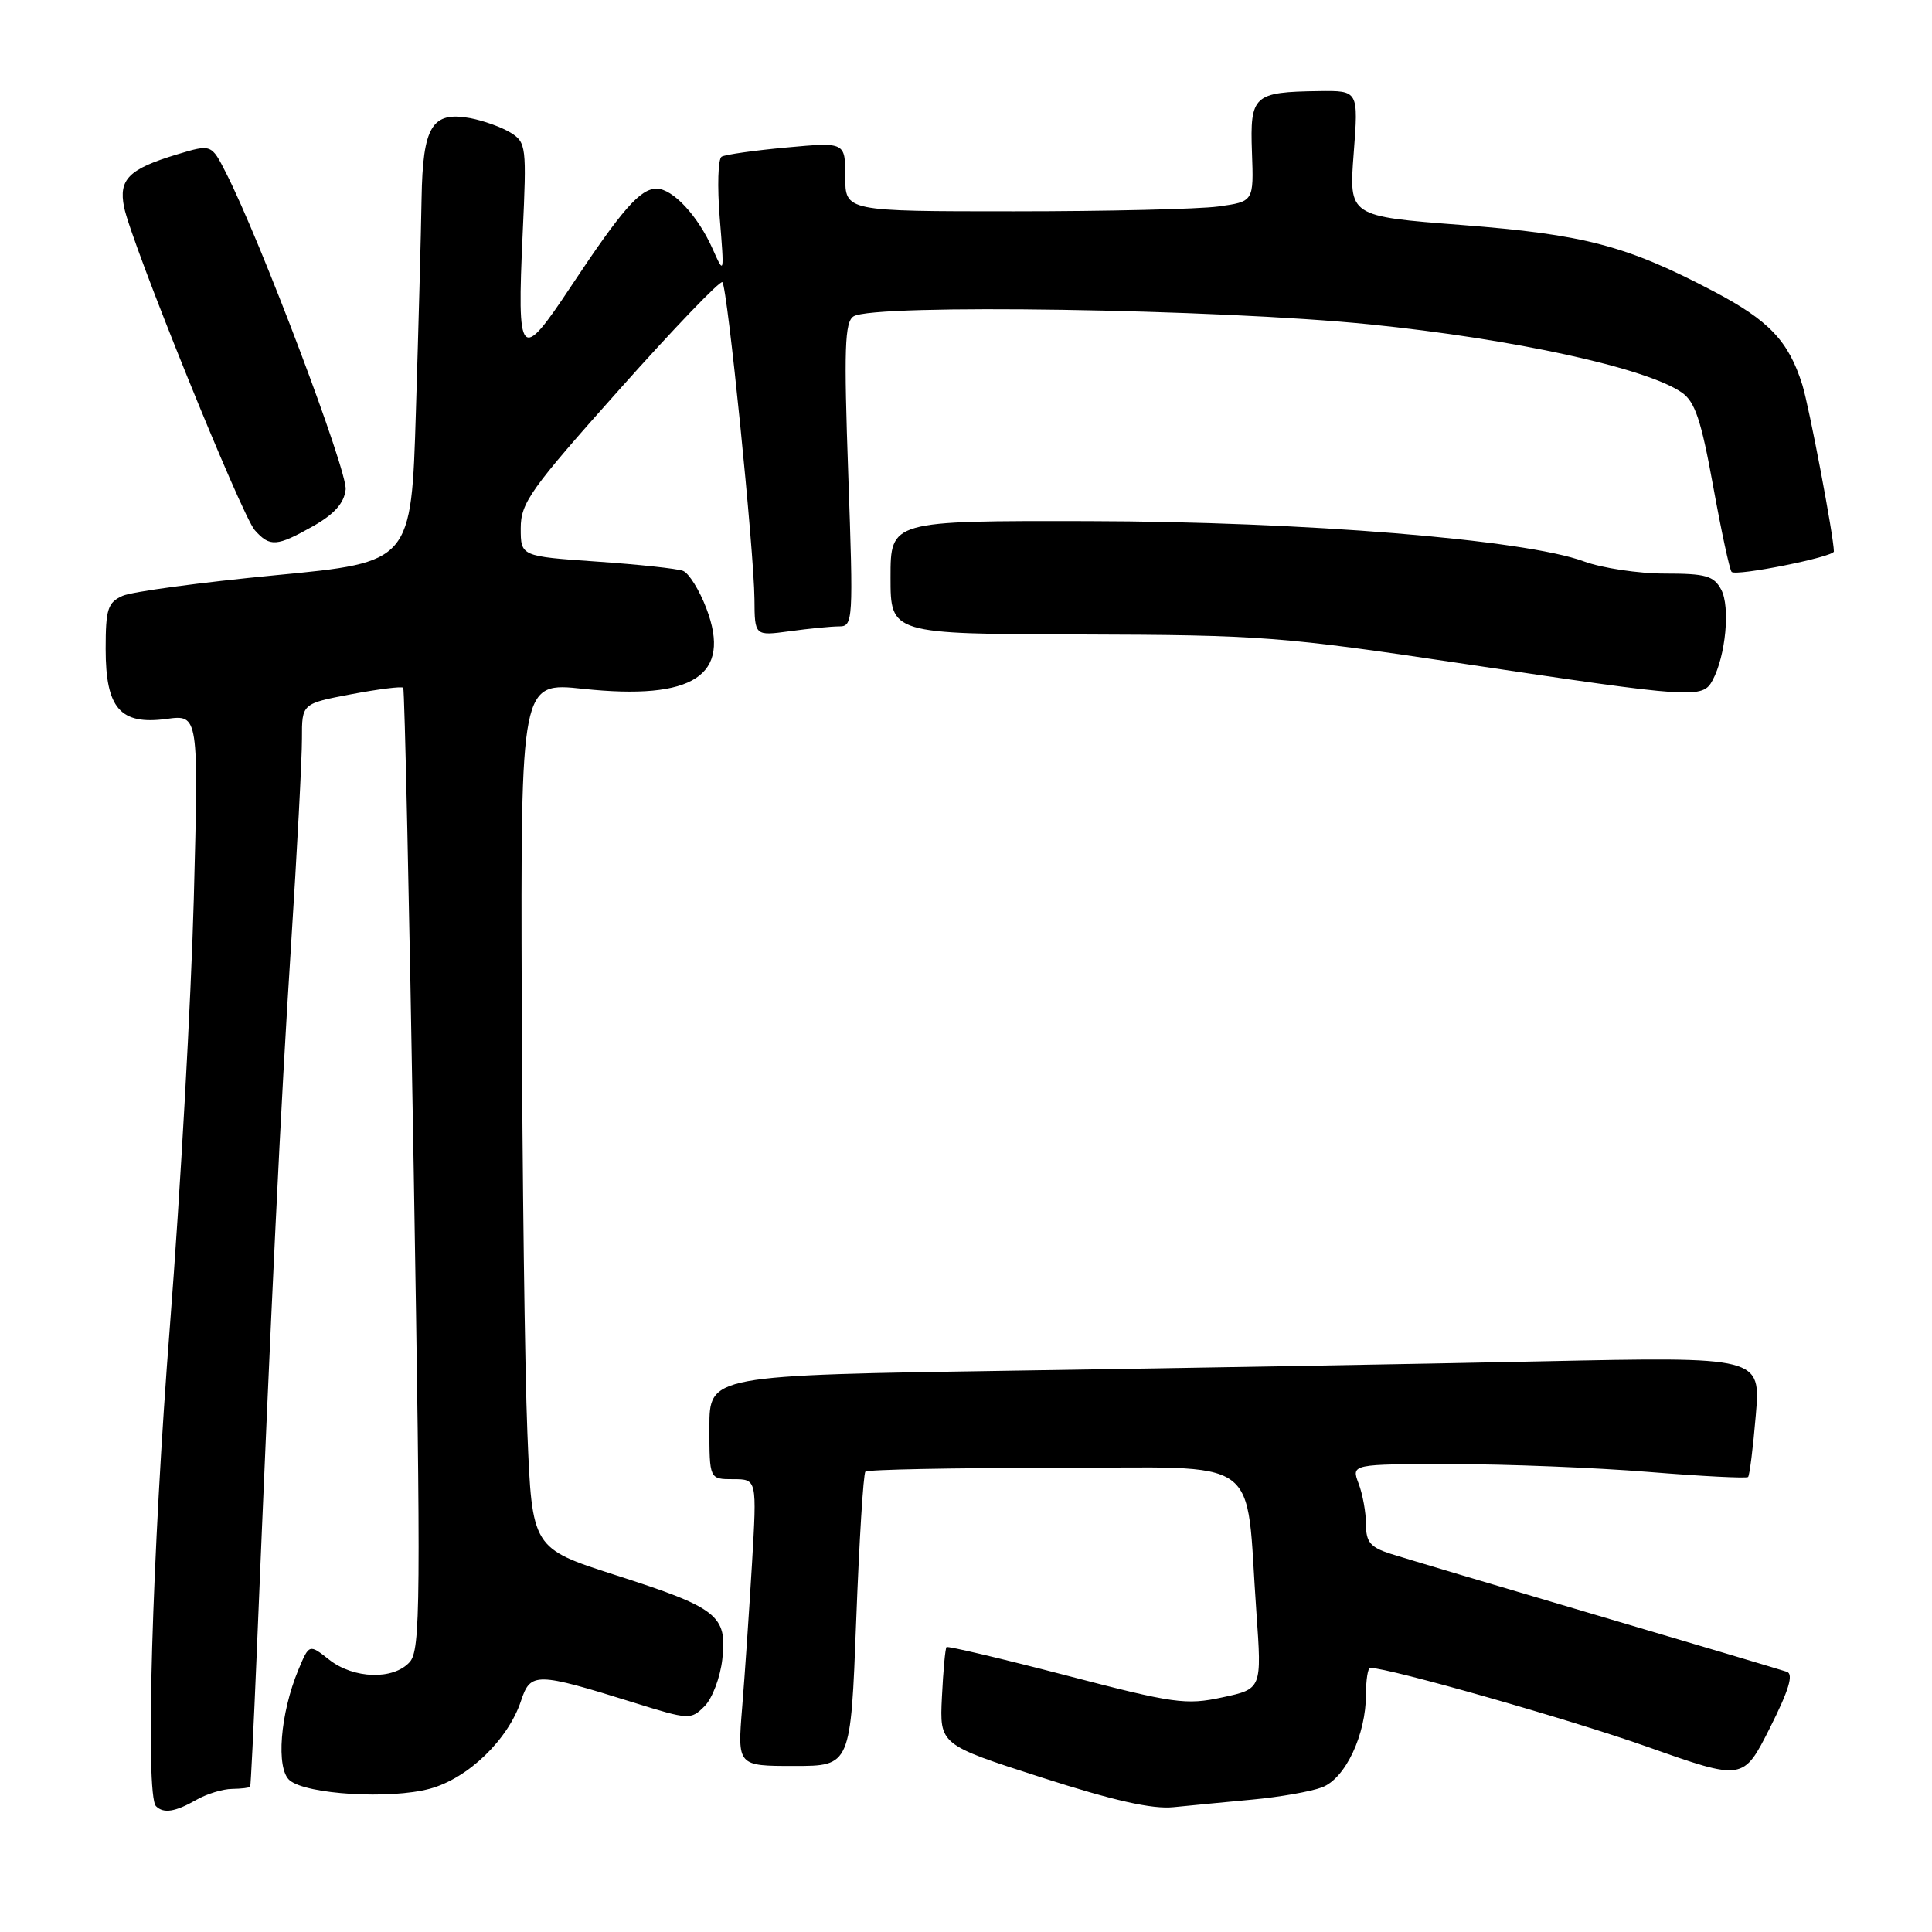 <?xml version="1.0" encoding="UTF-8" standalone="no"?>
<!DOCTYPE svg PUBLIC "-//W3C//DTD SVG 1.1//EN" "http://www.w3.org/Graphics/SVG/1.1/DTD/svg11.dtd" >
<svg xmlns="http://www.w3.org/2000/svg" xmlns:xlink="http://www.w3.org/1999/xlink" version="1.1" viewBox="0 0 256 256">
 <g >
 <path fill="currentColor"
d=" M 26.00 238.50 C 27.38 237.71 29.51 237.05 30.75 237.04 C 31.99 237.02 33.07 236.89 33.15 236.75 C 33.23 236.61 33.61 228.85 34.00 219.50 C 35.98 171.63 37.20 146.36 38.55 125.50 C 39.36 112.85 40.02 100.41 40.01 97.86 C 40.00 93.23 40.00 93.23 46.54 91.99 C 50.14 91.31 53.24 90.92 53.43 91.13 C 53.61 91.33 54.24 120.07 54.82 154.99 C 55.78 212.60 55.73 218.64 54.28 220.24 C 52.12 222.63 46.86 222.47 43.62 219.92 C 40.97 217.83 40.97 217.83 39.54 221.25 C 37.12 227.05 36.54 234.37 38.39 235.91 C 40.65 237.78 51.68 238.44 56.95 237.02 C 62.02 235.65 67.34 230.51 69.04 225.36 C 70.30 221.55 71.04 221.57 84.00 225.61 C 91.31 227.89 91.54 227.90 93.36 226.08 C 94.38 225.06 95.44 222.26 95.71 219.86 C 96.37 214.04 95.11 213.06 81.50 208.69 C 70.50 205.15 70.50 205.15 69.88 189.83 C 69.54 181.40 69.21 155.58 69.13 132.44 C 69.00 90.39 69.00 90.39 77.25 91.27 C 91.90 92.83 96.99 89.51 93.60 80.62 C 92.67 78.17 91.27 75.93 90.50 75.64 C 89.72 75.34 84.57 74.79 79.05 74.41 C 69.00 73.71 69.00 73.71 69.00 69.99 C 69.00 66.63 70.27 64.84 82.11 51.57 C 89.31 43.49 95.44 37.11 95.72 37.39 C 96.39 38.05 99.92 73.02 99.97 79.39 C 100.00 84.27 100.00 84.27 104.64 83.64 C 107.19 83.29 110.14 83.00 111.19 83.00 C 113.04 83.00 113.08 82.27 112.40 62.90 C 111.81 46.18 111.93 42.66 113.10 41.92 C 115.77 40.23 161.32 40.94 181.50 42.98 C 200.58 44.92 218.09 48.74 222.83 52.00 C 224.59 53.20 225.41 55.65 227.00 64.41 C 228.09 70.41 229.19 75.53 229.45 75.78 C 230.05 76.39 243.00 73.79 243.00 73.07 C 242.99 71.12 239.72 53.89 238.82 51.00 C 237.00 45.19 234.41 42.46 227.04 38.59 C 215.53 32.54 209.92 31.07 193.66 29.81 C 178.73 28.66 178.73 28.66 179.37 20.33 C 180.01 12.00 180.01 12.00 174.76 12.07 C 166.09 12.19 165.62 12.62 165.89 20.18 C 166.13 26.71 166.13 26.71 161.42 27.36 C 158.84 27.71 146.66 28.00 134.36 28.00 C 112.00 28.00 112.00 28.00 112.00 23.41 C 112.00 18.83 112.00 18.83 104.25 19.54 C 99.99 19.93 96.11 20.48 95.62 20.76 C 95.14 21.04 95.03 24.70 95.37 28.89 C 95.98 36.38 95.97 36.44 94.44 33.01 C 92.49 28.60 89.14 25.00 87.00 25.00 C 84.83 25.00 82.43 27.74 75.67 37.93 C 68.91 48.13 68.49 47.68 69.26 30.87 C 69.79 19.42 69.73 18.87 67.66 17.58 C 66.47 16.85 64.05 15.98 62.29 15.65 C 57.23 14.73 56.02 16.73 55.86 26.32 C 55.79 30.82 55.45 43.50 55.11 54.50 C 54.50 74.50 54.50 74.50 36.50 76.22 C 26.60 77.17 17.49 78.40 16.25 78.95 C 14.28 79.83 14.00 80.70 14.00 85.98 C 14.00 93.87 15.93 96.09 22.08 95.26 C 26.32 94.69 26.32 94.69 25.68 119.10 C 25.32 132.52 23.90 157.90 22.53 175.50 C 20.15 205.85 19.22 237.88 20.67 239.33 C 21.67 240.33 23.22 240.09 26.00 238.50 Z  M 166.00 238.45 C 169.57 238.12 173.71 237.39 175.18 236.83 C 178.27 235.66 181.00 229.87 181.00 224.48 C 181.00 222.57 181.25 221.00 181.56 221.00 C 184.05 221.00 207.99 227.82 218.25 231.45 C 230.99 235.96 230.99 235.96 234.52 228.96 C 237.04 223.95 237.68 221.83 236.77 221.52 C 236.07 221.28 224.70 217.90 211.50 214.00 C 198.30 210.11 186.04 206.45 184.25 205.88 C 181.58 205.03 181.00 204.33 181.00 201.99 C 181.00 200.42 180.56 197.98 180.02 196.57 C 179.05 194.00 179.05 194.00 192.38 194.00 C 199.71 194.00 211.46 194.47 218.48 195.04 C 225.51 195.61 231.42 195.91 231.63 195.71 C 231.83 195.50 232.29 191.83 232.65 187.55 C 233.31 179.77 233.31 179.77 204.41 180.38 C 188.51 180.72 157.16 181.27 134.75 181.61 C 94.00 182.23 94.00 182.23 94.00 189.12 C 94.00 196.00 94.00 196.00 97.15 196.00 C 100.30 196.00 100.30 196.00 99.64 207.25 C 99.27 213.44 98.69 221.99 98.34 226.25 C 97.71 234.00 97.71 234.00 105.22 234.00 C 112.72 234.00 112.72 234.00 113.45 214.75 C 113.85 204.16 114.40 195.28 114.67 195.00 C 114.94 194.72 126.26 194.50 139.82 194.50 C 167.89 194.50 164.96 192.40 166.48 213.65 C 167.20 223.79 167.20 223.79 161.97 224.91 C 157.15 225.95 155.56 225.73 141.23 221.99 C 132.70 219.77 125.58 218.09 125.42 218.25 C 125.25 218.41 124.98 221.39 124.81 224.86 C 124.50 231.18 124.50 231.18 138.00 235.52 C 147.56 238.60 152.67 239.75 155.50 239.46 C 157.70 239.24 162.43 238.78 166.00 238.45 Z  M 226.93 90.13 C 228.67 86.89 229.28 80.40 228.07 78.13 C 227.09 76.30 226.04 76.00 220.59 76.00 C 217.10 76.00 212.28 75.27 209.88 74.39 C 202.01 71.48 172.78 69.11 144.25 69.05 C 118.00 69.00 118.00 69.00 118.00 76.50 C 118.00 84.00 118.00 84.00 143.25 84.07 C 167.18 84.14 169.83 84.34 194.00 87.96 C 224.51 92.53 225.61 92.60 226.93 90.13 Z  M 41.50 69.71 C 44.30 68.12 45.59 66.68 45.80 64.87 C 46.08 62.48 34.51 31.84 29.95 22.91 C 28.01 19.09 28.01 19.09 23.46 20.46 C 17.07 22.39 15.70 23.75 16.44 27.44 C 17.37 32.12 32.00 68.26 33.76 70.25 C 35.76 72.50 36.66 72.44 41.50 69.71 Z "/>
</g>
</svg>